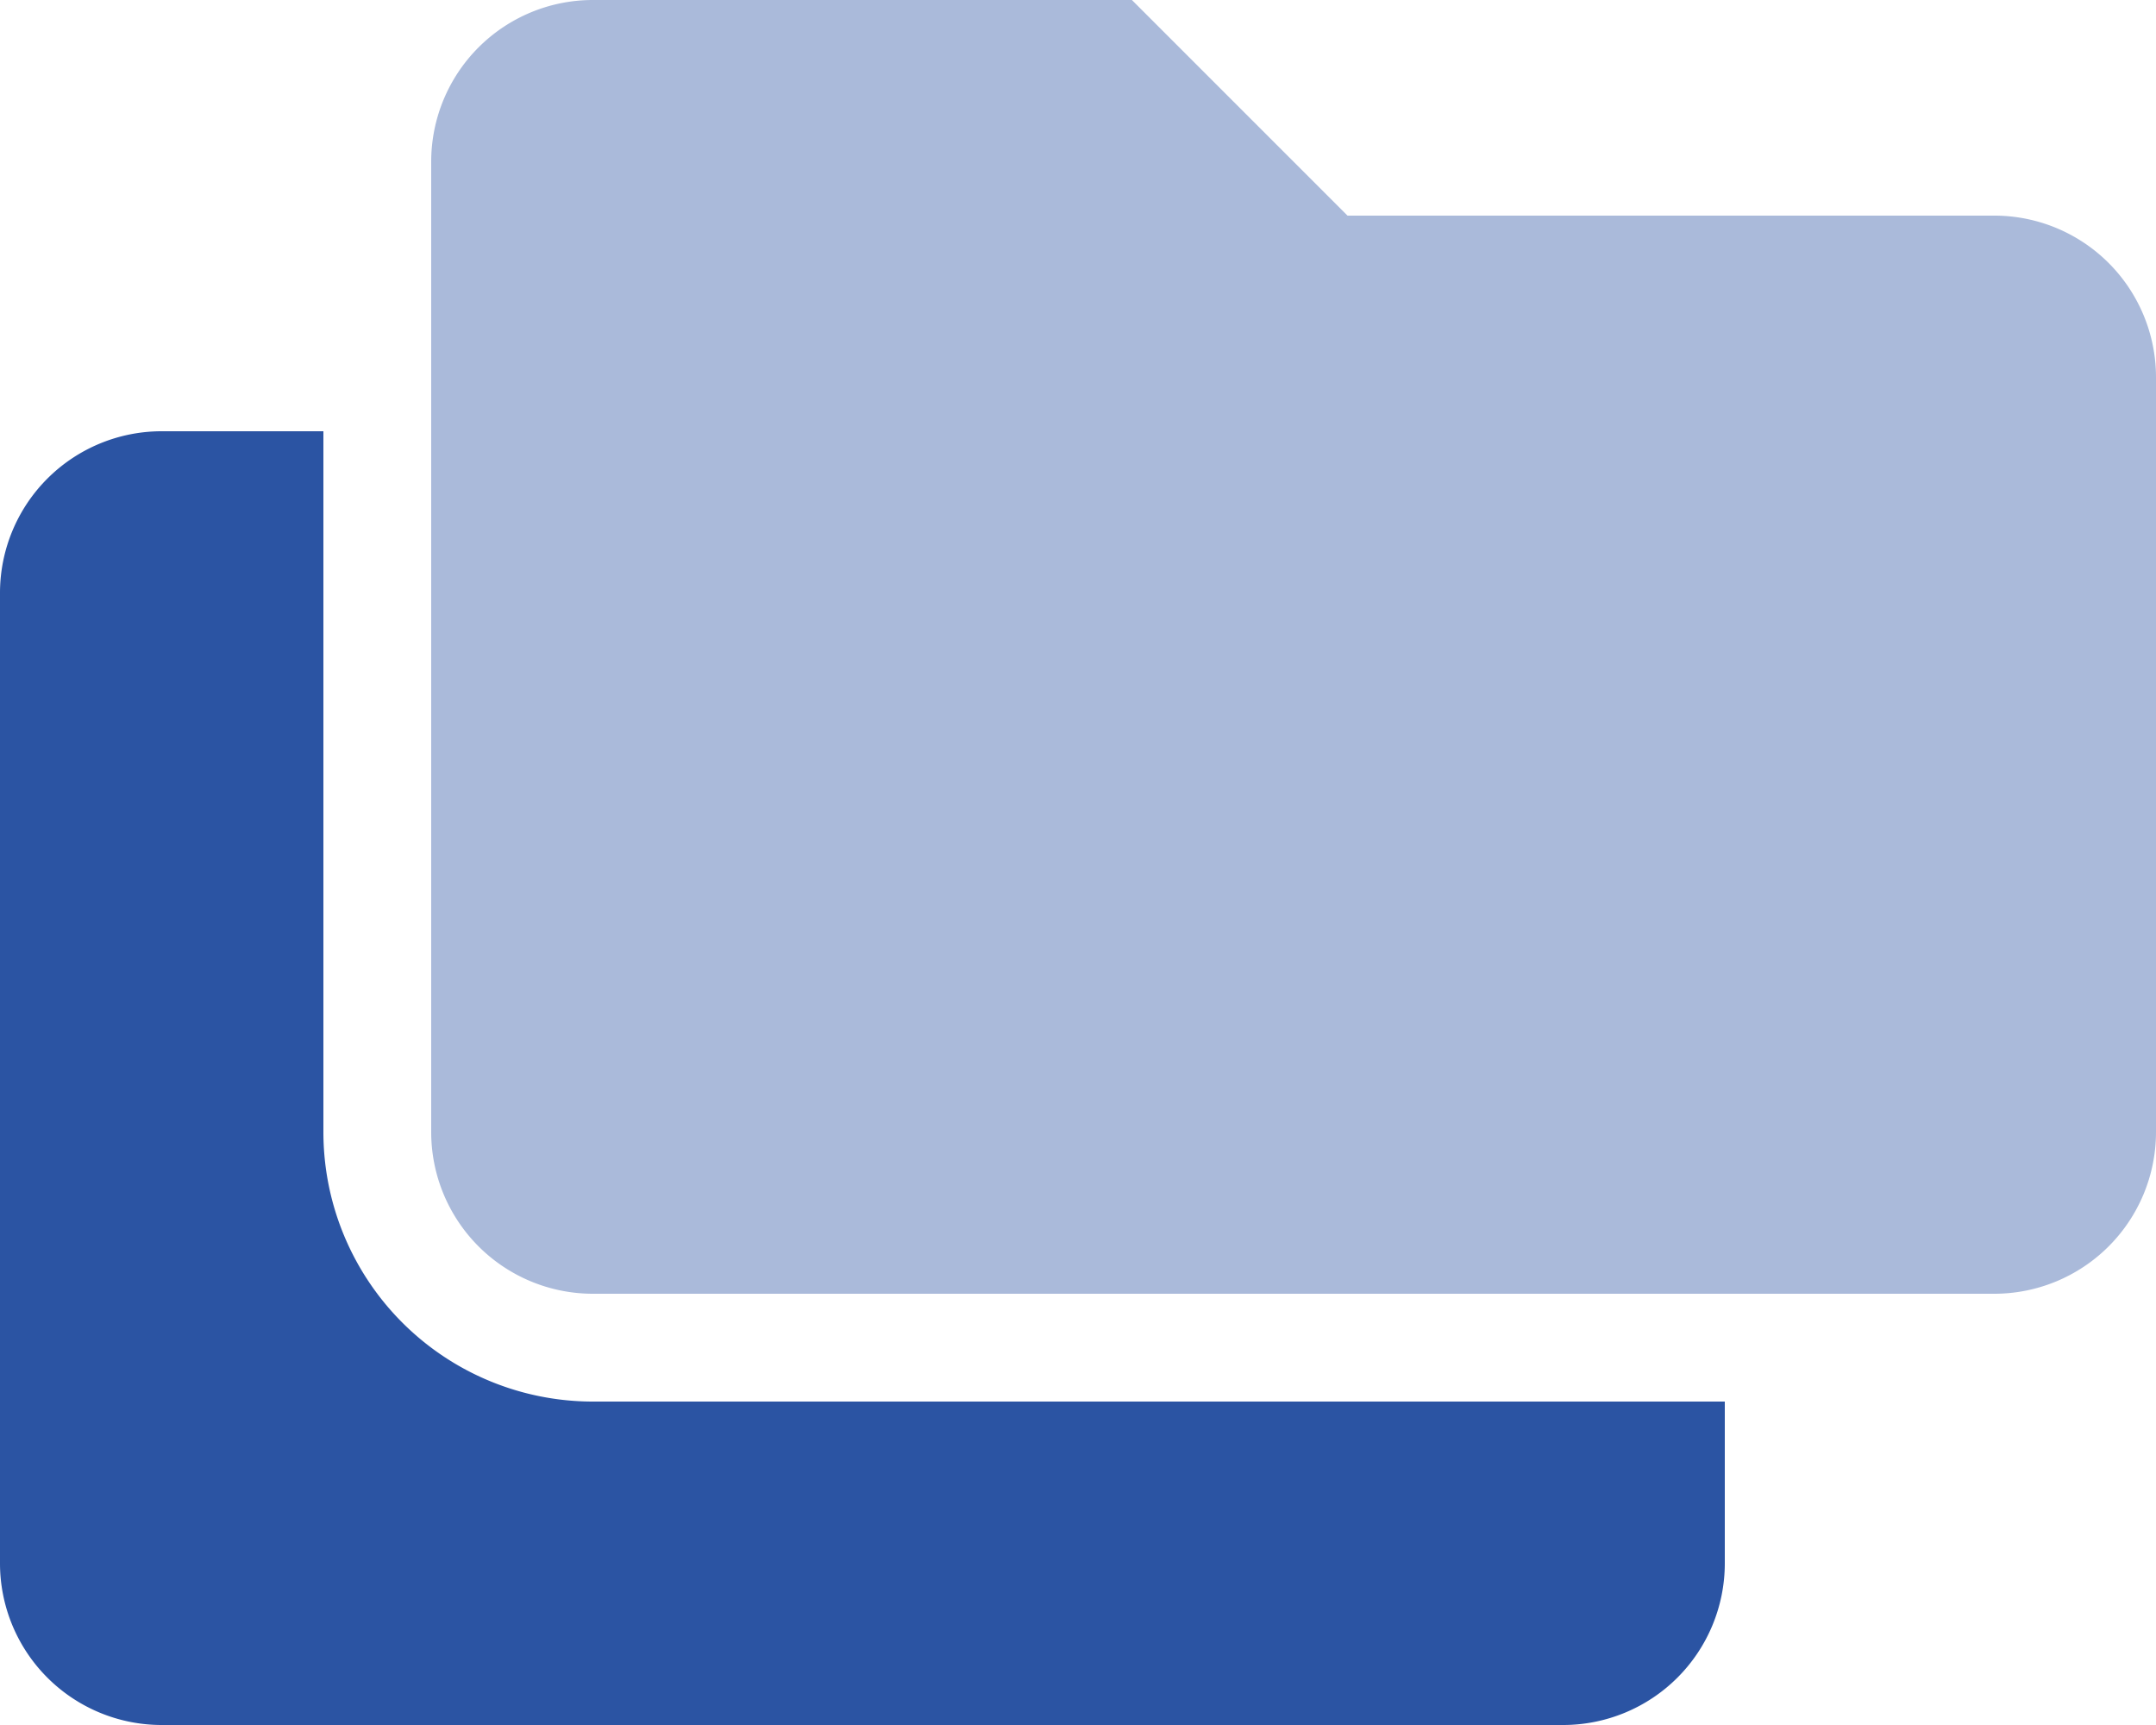 <svg xmlns="http://www.w3.org/2000/svg" width="20" height="16" viewBox="0 0 20 16"><path d="M144,3.5v7a1.5,1.5,0,0,1-1.5,1.5h-13a1.5,1.5,0,0,1-1.5-1.5v-9A1.5,1.5,0,0,1,129.5,0h5l2,2h6A1.5,1.5,0,0,1,144,3.5Z" transform="translate(-124)" fill="#2b54a3" opacity="0.4"/><path d="M1.5,140A1.5,1.5,0,0,1,0,138.5v-9A1.5,1.5,0,0,1,1.5,128H3v6.5A2.5,2.5,0,0,0,5.5,137H16v1.5a1.5,1.5,0,0,1-1.5,1.5Z" transform="translate(0 -124)" fill="#2b54a3"/></svg>